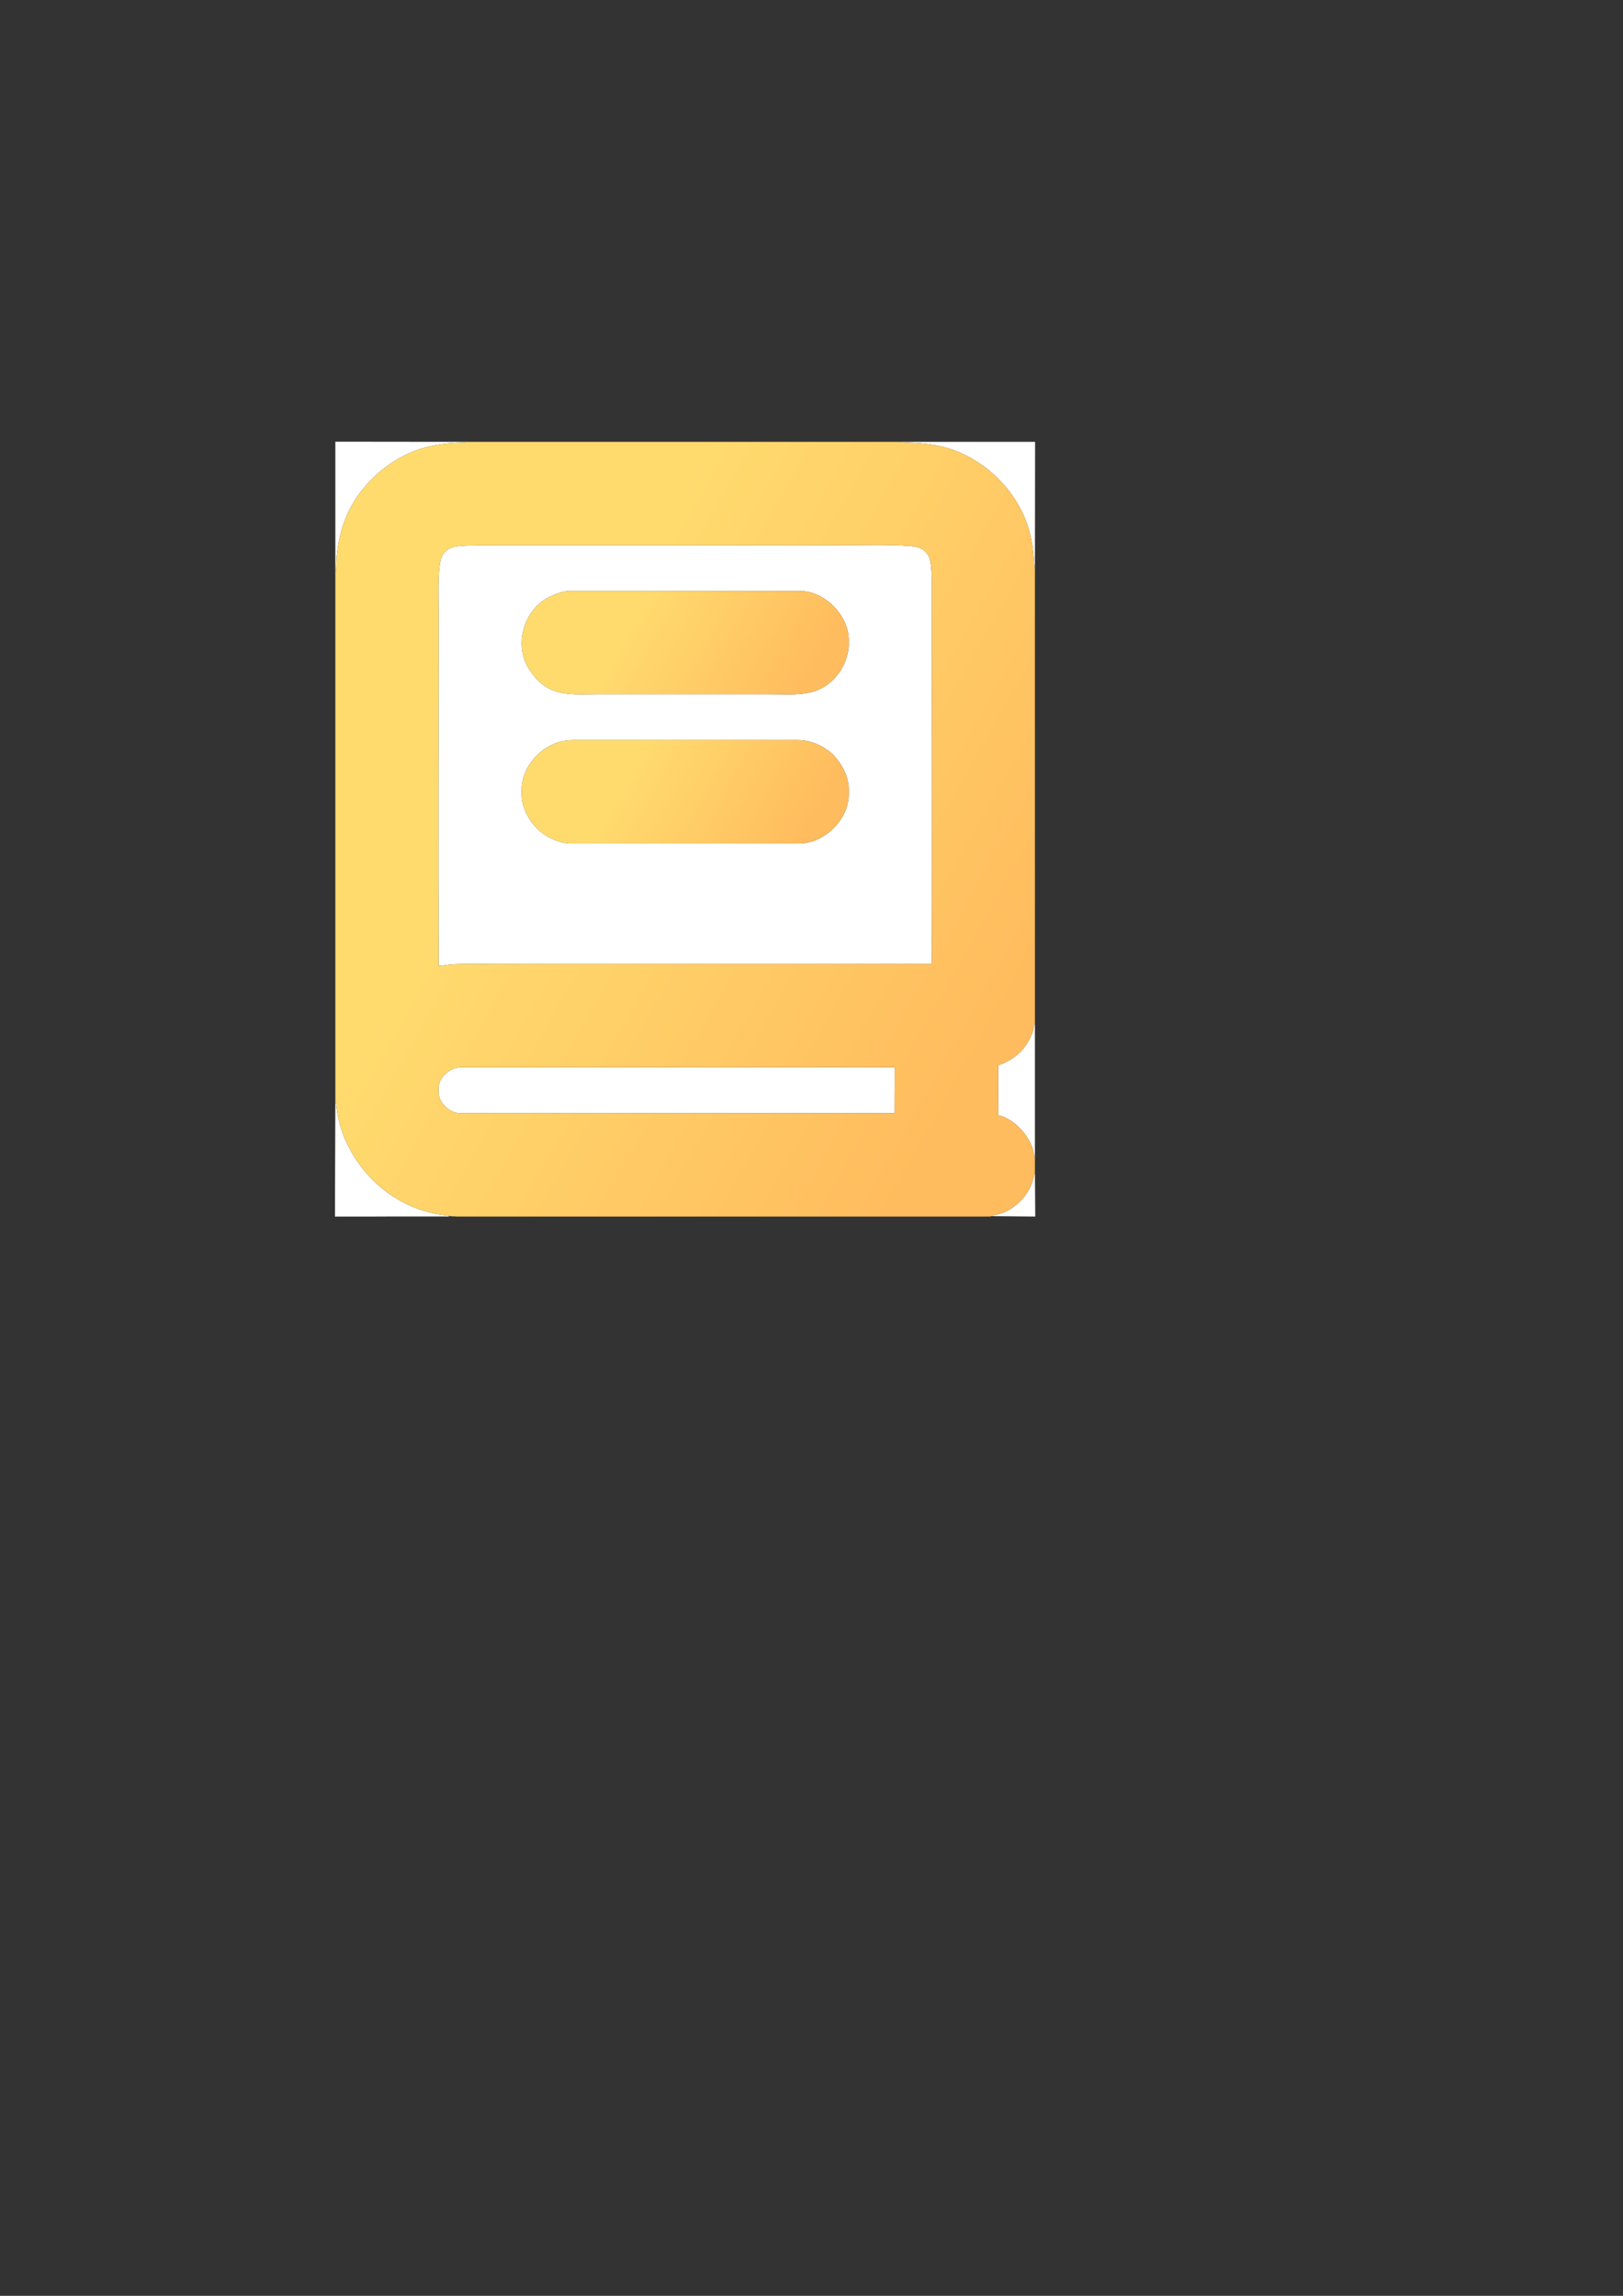 <?xml version="1.0" encoding="UTF-8"?>
<!DOCTYPE svg PUBLIC "-//W3C//DTD SVG 1.1//EN" "http://www.w3.org/Graphics/SVG/1.1/DTD/svg11.dtd">
<!-- Creator: CorelDRAW X7 -->
<svg xmlns="http://www.w3.org/2000/svg" xml:space="preserve" width="210mm" height="297mm" version="1.1" style="shape-rendering:geometricPrecision; text-rendering:geometricPrecision; image-rendering:optimizeQuality; fill-rule:evenodd; clip-rule:evenodd"
viewBox="0 0 21000 29700"
 xmlns:xlink="http://www.w3.org/1999/xlink">
 <rect x="0" y="0" width="21000" height="29700" fill="#333333" stroke="none"/>
 <defs>
  <style type="text/css">
   <![CDATA[
    .fil0 {fill:white}
    .fil3 {fill:url(#id0)}
    .fil1 {fill:url(#id1)}
    .fil2 {fill:url(#id2)}
   ]]>
  </style>
  <linearGradient id="id0" gradientUnits="userSpaceOnUse" x1="7468.83" y1="7522.89" x2="10263.9" y2="9106.81">
   <stop offset="0" style="stop-opacity:1; stop-color:#FFDB6E"/>
   <stop offset="0.259" style="stop-opacity:1; stop-color:#FFDB6E"/>
   <stop offset="1" style="stop-opacity:1; stop-color:#FFBC5E"/>
  </linearGradient>
  <linearGradient id="id1" gradientUnits="userSpaceOnUse" xlink:href="#id0" x1="4739.2" y1="8389.01" x2="12990.2" y2="13064.6">
  </linearGradient>
  <linearGradient id="id2" gradientUnits="userSpaceOnUse" xlink:href="#id0" x1="7468.7" y1="9451.19" x2="10263.9" y2="11035.2">
  </linearGradient>
 </defs>
 <g id="Layer_x0020_1">
  <g id="_2027819282976">
   <g>
    <path class="fil0" d="M6750 10210c0,-317 303,-636 659,-636l2917 0c185,0 359,95 457,193 92,93 199,266 199,443l0 67c0,319 -308,635 -647,635l-2941 0c-172,0 -342,-91 -446,-195 -101,-101 -198,-266 -198,-440l0 -67zm4232 -1863c0,104 -55,251 -103,324 -247,366 -558,310 -968,310 -712,0 -1424,0 -2135,0 -388,0 -696,57 -939,-339 -175,-285 -75,-707 217,-889 76,-47 210,-107 316,-107l2984 0c319,0 628,318 628,634l0 67zm-5307 4148c36,2 130,-17 175,-20 150,-9 443,-4 600,-4 1869,0 3737,0 5605,0 9,-52 2,-4485 2,-4944 0,-87 -6,-278 -44,-338 -58,-91 -119,-118 -257,-127 -242,-18 -508,-10 -758,-10l-4619 0c-127,0 -249,1 -372,7 -143,8 -206,22 -275,112 -77,101 -57,541 -57,709 0,1537 -5,3079 0,4615z"/>
    <path class="fil0" d="M5675 14074l0 62c0,124 143,264 270,264l5629 0 2 -594c-1869,0 -3738,0 -5607,0 -145,0 -294,132 -294,268z"/>
    <path class="fil0" d="M4339 7439c9,-19 12,-168 14,-203 33,-420 172,-752 463,-1043 131,-132 303,-259 516,-347 162,-67 347,-102 527,-116 33,-2 190,-5 207,-14l-1727 -2 0 1725z"/>
    <path class="fil0" d="M13391 7356l2 -1640 -1725 0c18,9 165,11 198,14 175,14 360,44 519,110 478,195 857,624 959,1138 12,58 21,119 28,182 4,31 10,182 19,196z"/>
    <path class="fil0" d="M4334 15738l24 0 515 0c67,-1 136,-1 204,-1l691 0c5,0 11,0 17,1l13 0c7,-1 14,-3 19,-7 -40,-10 -117,-16 -164,-25 -512,-99 -926,-433 -1155,-895 -66,-133 -108,-272 -135,-422 -6,-32 -14,-144 -24,-164l-5 1513z"/>
    <path class="fil0" d="M13391 14969l0 -1730c-14,25 -17,70 -26,100 -70,213 -225,368 -450,442l-1 647c169,31 336,195 411,345 16,31 28,57 38,91 10,33 14,77 28,105z"/>
    <path class="fil0" d="M12830 15733l565 5 -4 -568c-10,18 -22,116 -72,210 -65,121 -160,216 -281,281 -103,55 -169,52 -208,72z"/>
   </g>
   <g>
    <path class="fil1" d="M5675 14074c0,-136 149,-268 294,-268 1869,0 3738,0 5607,0l-2 594 -5629 0c-127,0 -270,-140 -270,-264l0 -62zm7130 1664l-5244 0 -1648 0c-57,-2 -92,-4 -96,-7 -40,-10 -117,-16 -164,-25 -512,-99 -926,-433 -1155,-895 -66,-133 -108,-272 -135,-422 -6,-32 -14,-144 -24,-164l0 -6786c9,-19 12,-168 14,-203 33,-420 172,-752 463,-1043 131,-132 303,-259 516,-347 162,-67 347,-102 527,-116 33,-2 190,-5 207,-14l5602 0c18,9 165,11 198,14 175,14 360,44 519,110 478,195 857,624 959,1138 12,58 21,119 28,182 4,31 10,182 19,196l0 5883c-14,25 -17,70 -26,100 -70,213 -225,368 -450,442l-1 647c169,31 336,195 411,345 16,31 28,57 38,91 10,33 14,77 28,105l0 201c-10,18 -22,116 -72,210 -65,121 -160,216 -281,281 -103,55 -169,52 -208,72 -3,2 -12,4 -25,5zm-7130 -3243c-5,-1536 0,-3078 0,-4615 0,-168 -20,-608 57,-709 69,-90 132,-104 275,-112 123,-6 245,-7 372,-7l4619 0c250,0 516,-8 758,10 138,9 199,36 257,127 38,60 44,251 44,338 0,459 7,4892 -2,4944 -1868,0 -3736,0 -5605,0 -157,0 -450,-5 -600,4 -45,3 -139,22 -175,20z"/>
    <path class="fil2" d="M6750 10210l0 67c0,174 97,339 198,440 104,104 274,195 446,195l2941 0c339,0 647,-316 647,-635l0 -67c0,-177 -107,-350 -199,-443 -98,-98 -272,-193 -457,-193l-2917 0c-356,0 -659,319 -659,636z"/>
    <path class="fil3" d="M10982 8347l0 -67c0,-316 -309,-634 -628,-634l-2984 0c-106,0 -240,60 -316,107 -292,182 -392,604 -217,889 243,396 551,339 939,339 711,0 1423,0 2135,0 410,0 721,56 968,-310 48,-73 103,-220 103,-324z"/>
   </g>
  </g>
 </g>
</svg>
